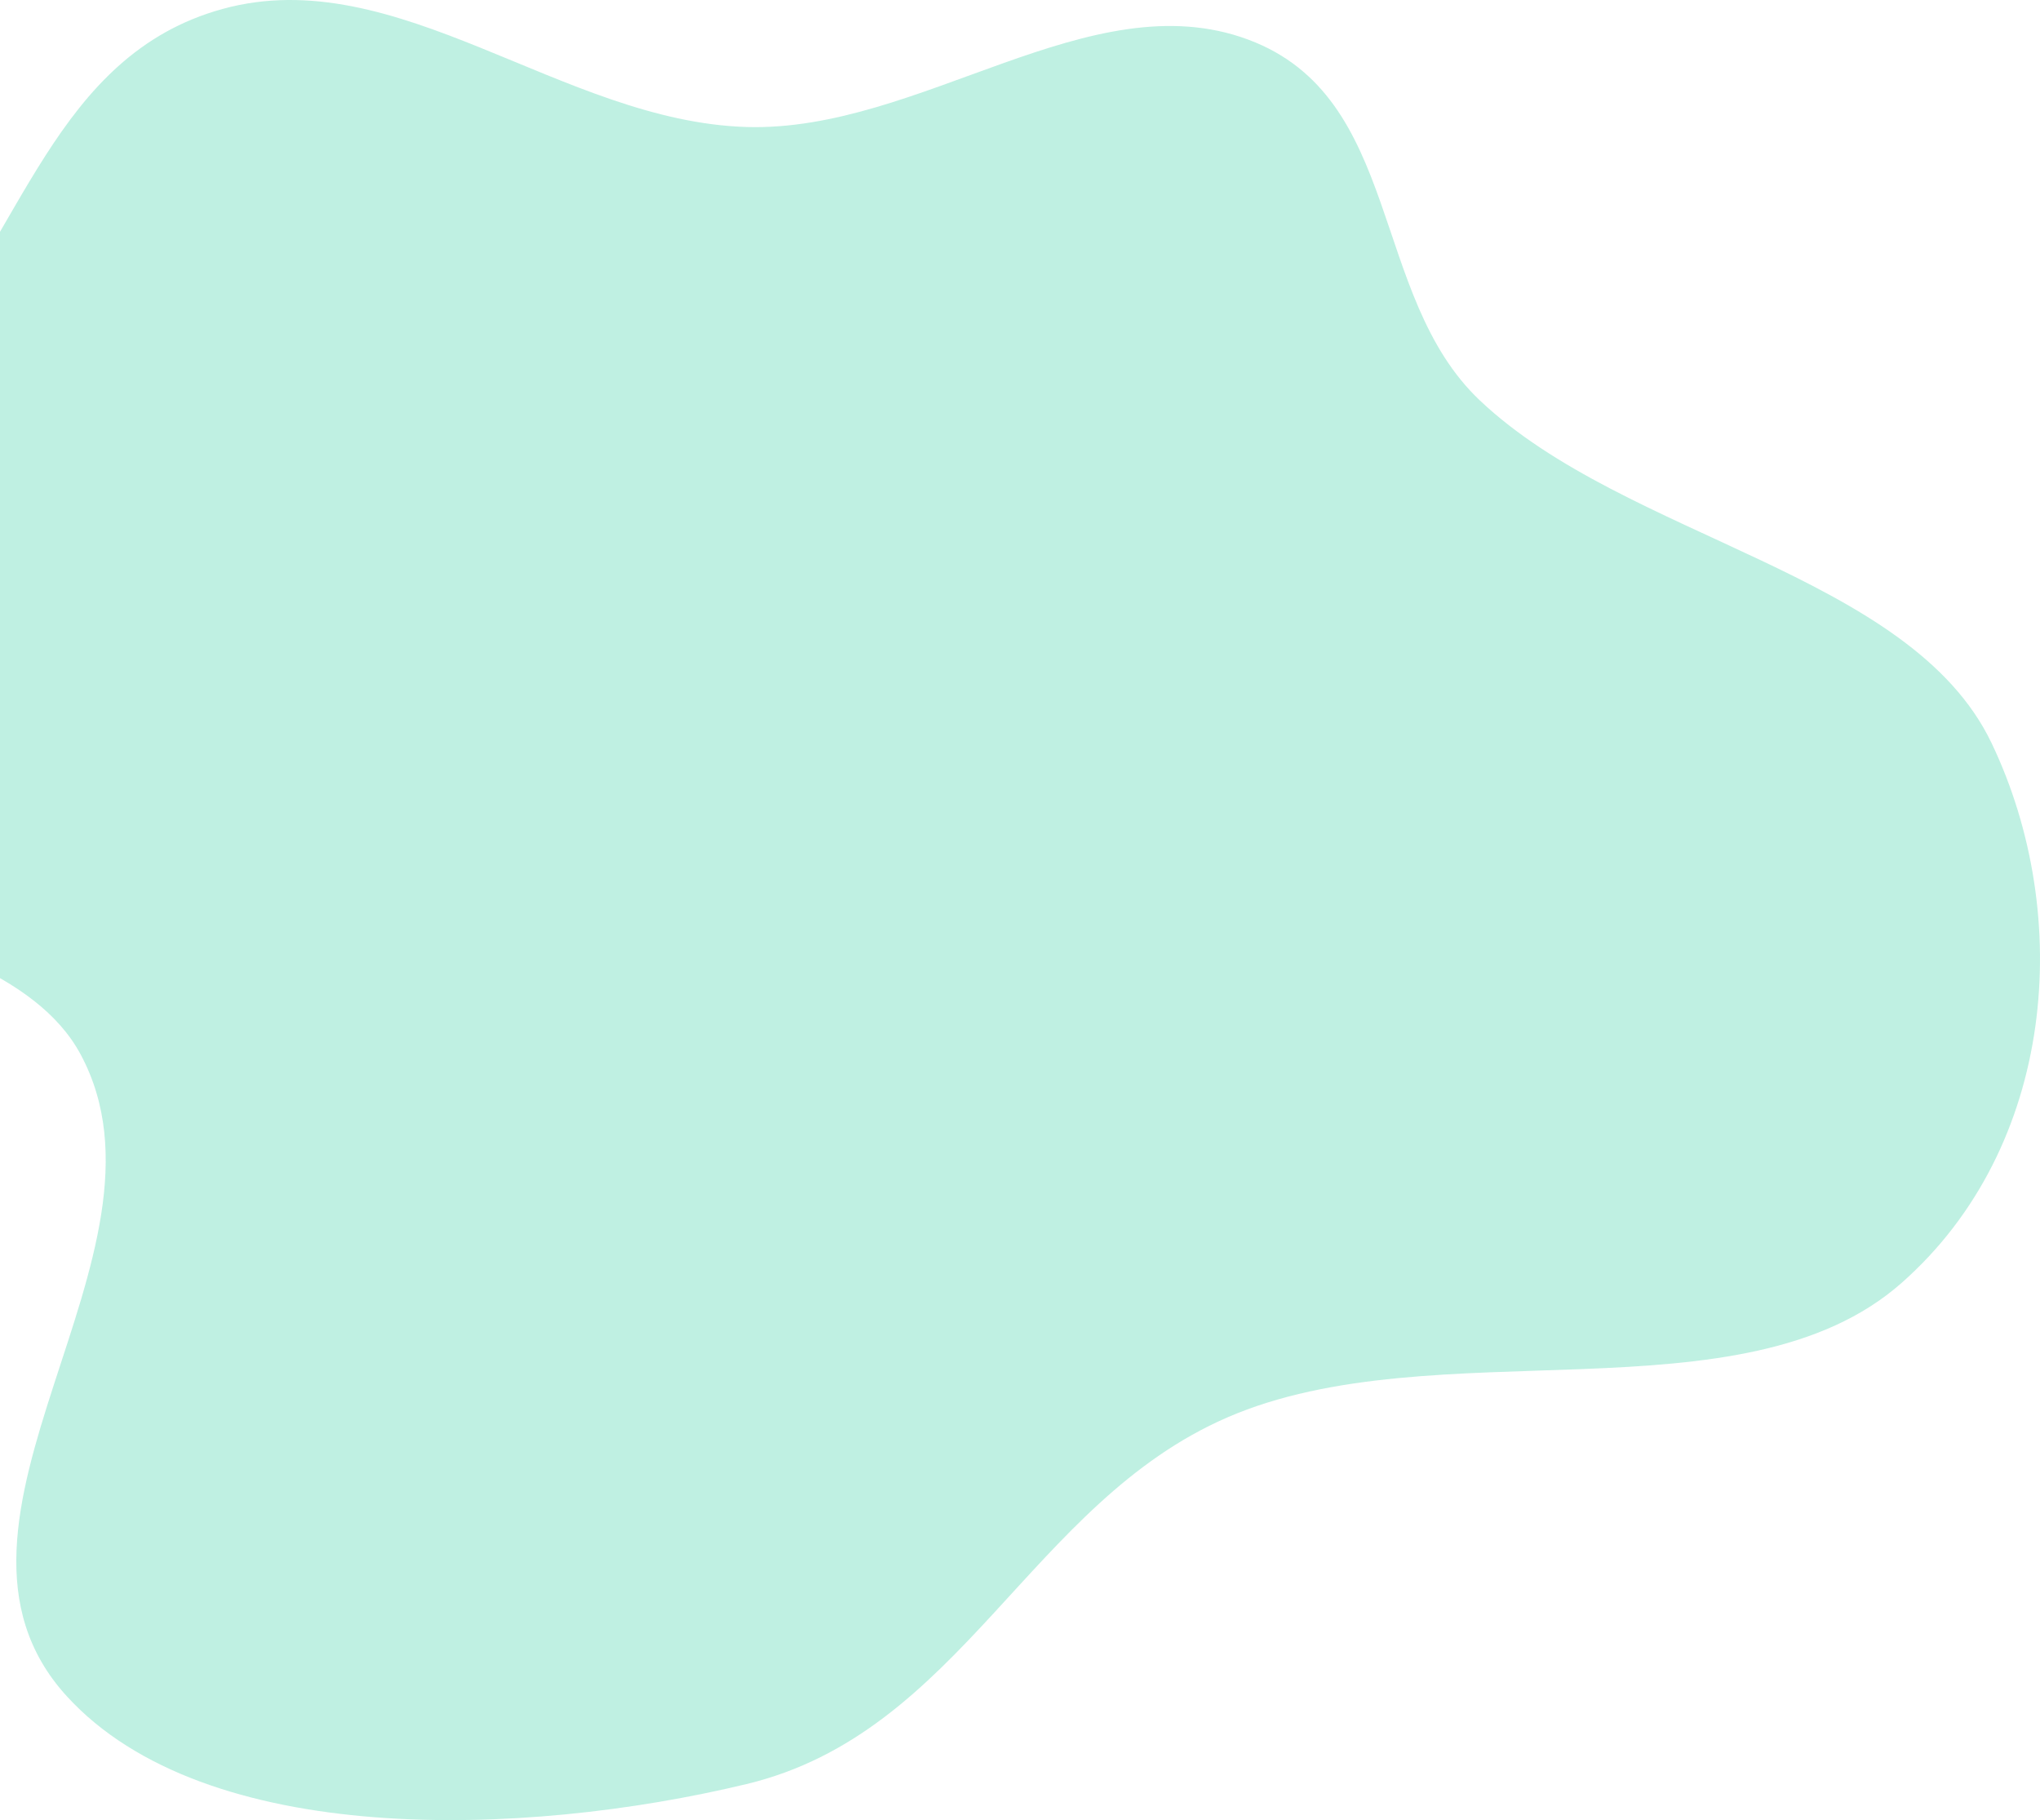 <svg width="667" height="595" viewBox="0 0 667 595" fill="none" xmlns="http://www.w3.org/2000/svg">
<path fill-rule="evenodd" clip-rule="evenodd" d="M244.057 41.514C300.93 43.218 356.437 -6.314 408.129 12.953C458.714 31.808 447.648 96.641 483.847 130.893C531.714 176.186 624.604 187.344 651.173 242.929C678.092 299.247 672.186 374.899 621.745 419.396C569.702 465.307 469.165 433.916 401.311 463.349C336.742 491.357 314.292 566.363 244.057 583.225C170.883 600.793 67.146 604.15 21.801 554.463C-30.436 497.222 61.445 409.896 26.339 344.654C-2.523 291.017 -132.273 300.393 -145.834 242.929C-158.329 189.985 -67.147 159.377 -27.623 115.992C7.006 77.98 17.551 18.064 72.823 2.912C129.915 -12.739 183.82 39.711 244.057 41.514Z" fill="#28CC9E" fill-opacity="0.3"/>
</svg>
